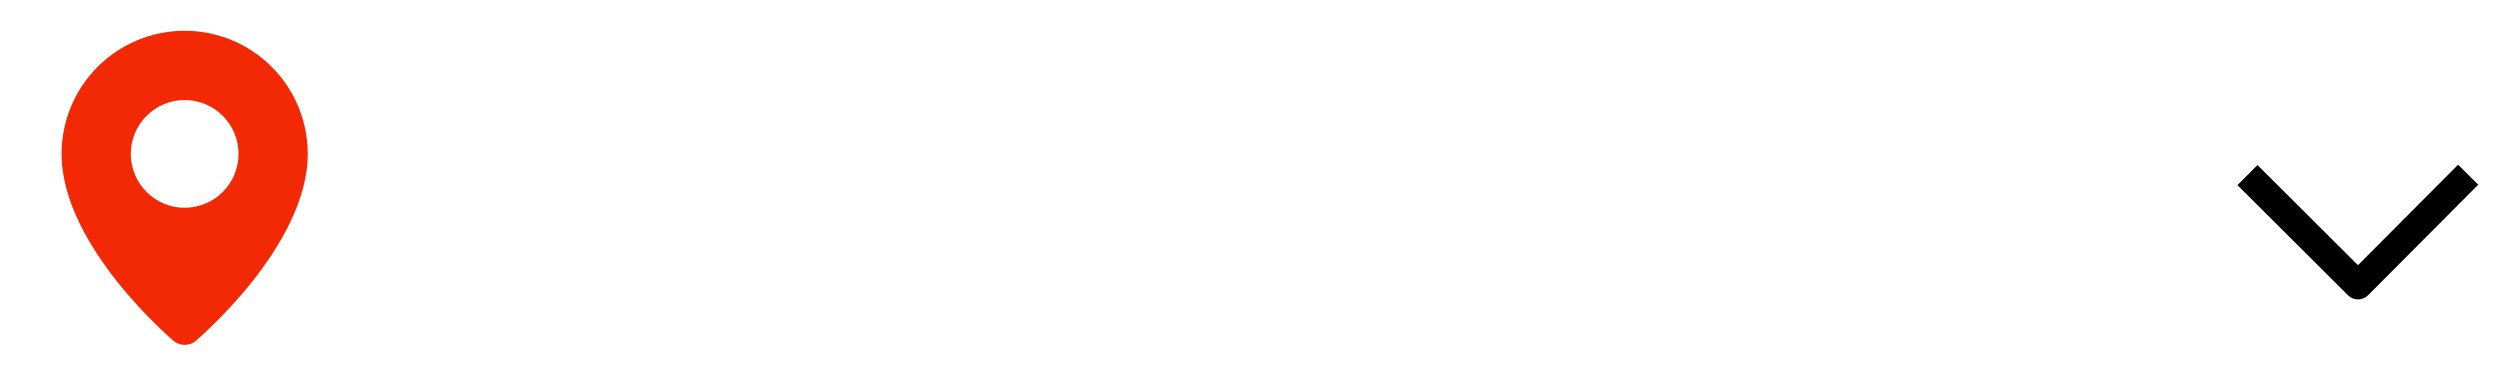 <svg width="88" height="13" viewBox="0 0 88 13" fill="none" xmlns="http://www.w3.org/2000/svg">
    <path fill-rule="evenodd" clip-rule="evenodd" d="M83.001 9.334L86.525 5.797L87.233 6.501L83.356 10.393C83.262 10.487 83.135 10.539 83.003 10.54C82.87 10.54 82.743 10.488 82.65 10.394L78.758 6.517L79.463 5.81L83.001 9.334Z" fill="black"/>
    <path fill-rule="evenodd" clip-rule="evenodd" d="M6.1 11.989C6.1 11.989 2.167 8.676 2.167 5.417C2.167 4.267 2.623 3.165 3.436 2.353C4.249 1.54 5.351 1.083 6.5 1.083C7.649 1.083 8.752 1.54 9.564 2.353C10.377 3.165 10.833 4.267 10.833 5.417C10.833 8.676 6.9 11.989 6.9 11.989C6.681 12.191 6.321 12.189 6.1 11.989ZM6.5 7.313C6.749 7.313 6.996 7.263 7.226 7.168C7.456 7.073 7.665 6.933 7.841 6.757C8.017 6.581 8.156 6.372 8.252 6.142C8.347 5.912 8.396 5.666 8.396 5.417C8.396 5.168 8.347 4.921 8.252 4.691C8.156 4.461 8.017 4.252 7.841 4.076C7.665 3.9 7.456 3.76 7.226 3.665C6.996 3.57 6.749 3.521 6.5 3.521C5.997 3.521 5.515 3.721 5.16 4.076C4.804 4.432 4.604 4.914 4.604 5.417C4.604 5.919 4.804 6.402 5.16 6.757C5.515 7.113 5.997 7.313 6.5 7.313Z" fill="#F32805"/>
</svg>
